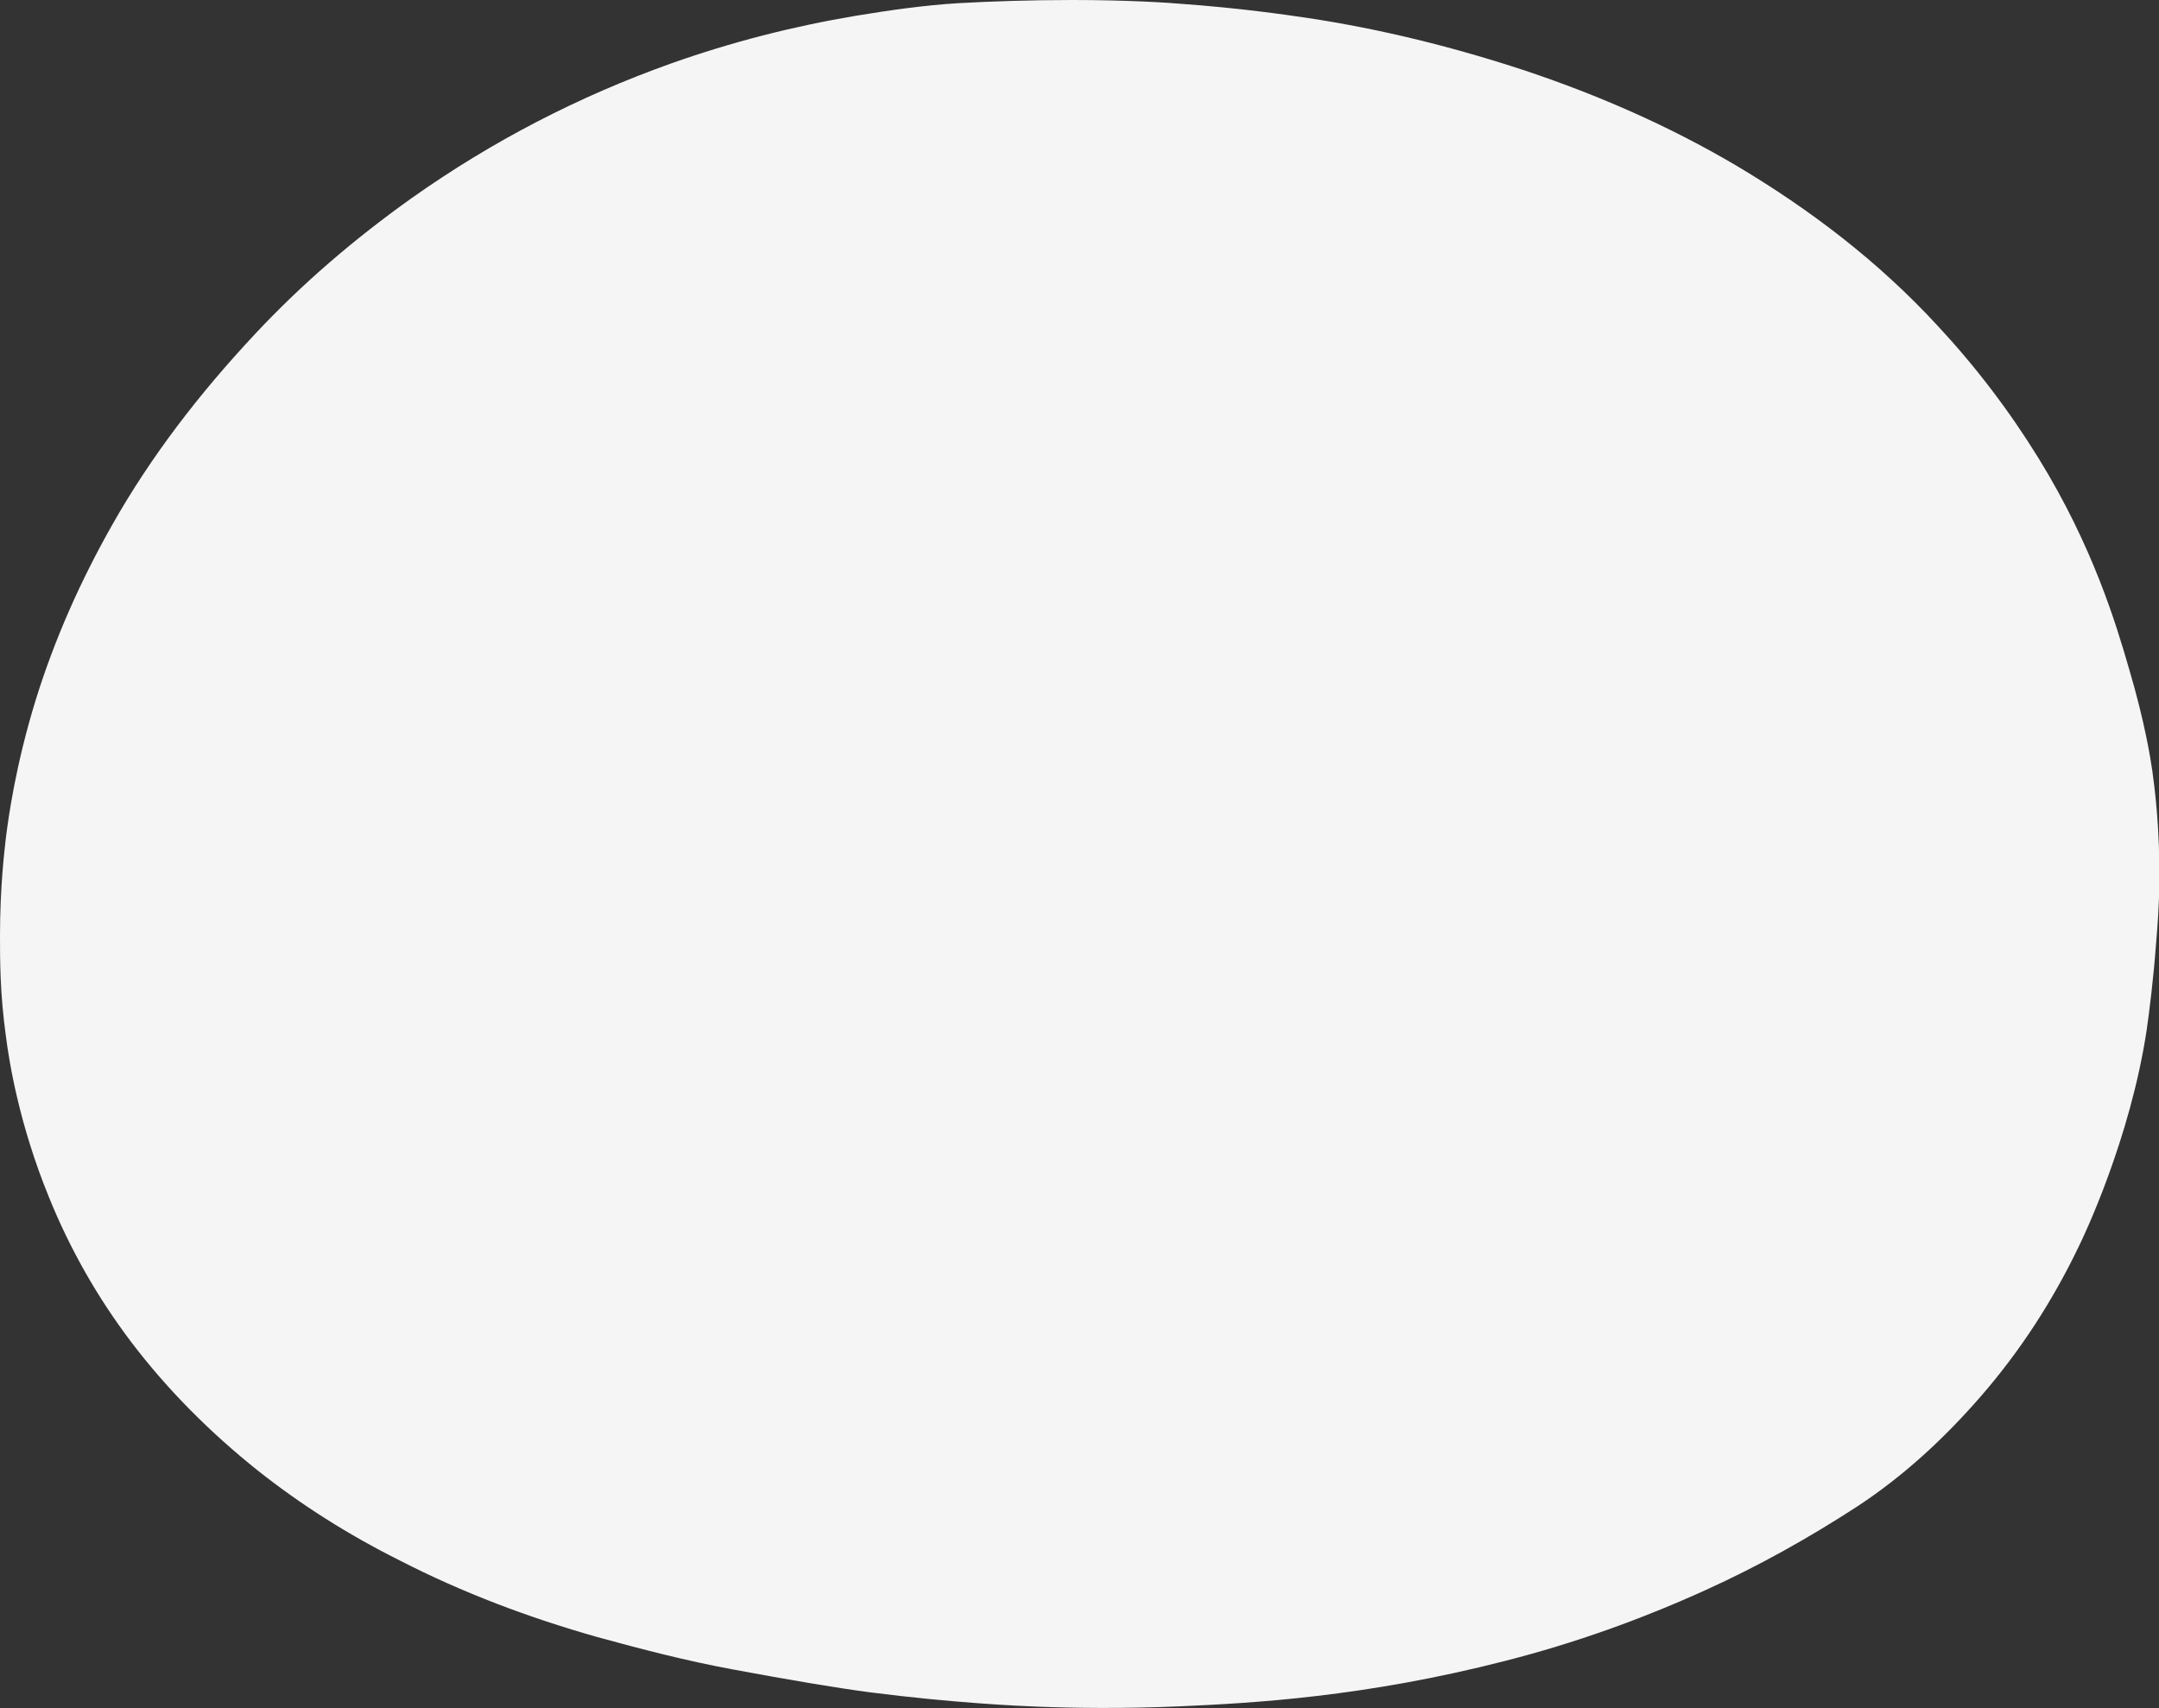 <?xml version="1.0" encoding="utf-8"?>
<!-- Generator: Adobe Illustrator 28.0.0, SVG Export Plug-In . SVG Version: 6.00 Build 0)  -->
<svg version="1.1" id="Warstwa_1" xmlns="http://www.w3.org/2000/svg" xmlns:xlink="http://www.w3.org/1999/xlink" x="0px" y="0px"
	 viewBox="0 0 616 487.4" style="enable-background:new 0 0 616 487.4;" xml:space="preserve">
<rect x="0" y="0" width="616" height="487.4" fill="#333333" stroke="none"/>
<style type="text/css">
	.st0{fill:#F6F5F5;}
</style>
<g>
	<path class="st0" d="M337.1,1.1c16.7,1.2,29.7,3.1,35.8,4c21.3,3.2,42.1,8.4,62.4,15.1c20.9,7,41,15.8,60,27
		c21.2,12.6,40.6,27.4,57.4,45.6c10.9,11.7,20.5,24.3,28.9,37.9c15.6,25.3,22.2,47.5,25.9,60.3c4.5,15.2,6.1,25.6,6.6,29
		c0.6,4.3,2.2,16.4,2,32c-0.1,6.8-0.5,12.1-1,18c-0.7,9.3-1.8,18.2-2.6,23.8c-4.7,31.3-18.1,59.3-19.4,61.9
		c-7.4,15.4-16.6,29.7-27.9,42.7c-10.5,12.1-22.2,22.9-35.5,31.6c-13.7,8.9-28,16.9-43,23.7c-18.5,8.4-37.5,15.2-57.1,20.2
		c-40,10.3-72.2,12.1-93,13c-16,0.7-29.9,0.5-40.4,0.1c-5.3-0.2-23.8-1-48-4.1c-9.2-1.2-22.9-3.5-39.5-6.6
		c-12.9-2.4-25.7-5.7-38.4-9.2c-19.4-5.5-38.3-12.6-56.2-21.8C99.5,438,86,429.5,73.4,419.5c-13.5-10.8-25.6-22.9-36-36.6
		C27.8,370.2,20,356.5,14,341.7c-8.6-21-11.4-38.9-12.3-45.9C0,283.6,0,274.2,0,267c0-14,1.3-24.6,1.7-28.1
		c0.7-5.5,2.7-20.4,8.5-39.2c5.4-17.4,12.8-34,21.8-49.9c11.2-19.8,25-37.6,40.5-54.2c13.6-14.6,28.7-27.5,45-39.1
		c22.9-16.2,47.6-29,74-38.4c17.2-6.1,34.8-10.6,52.7-13.6c9.7-1.6,19.5-3,29.3-3.6C282.6,0.4,293.6,0,306,0
		C321.9,0,333.8,0.8,337.1,1.1z"/>
</g>
</svg>
